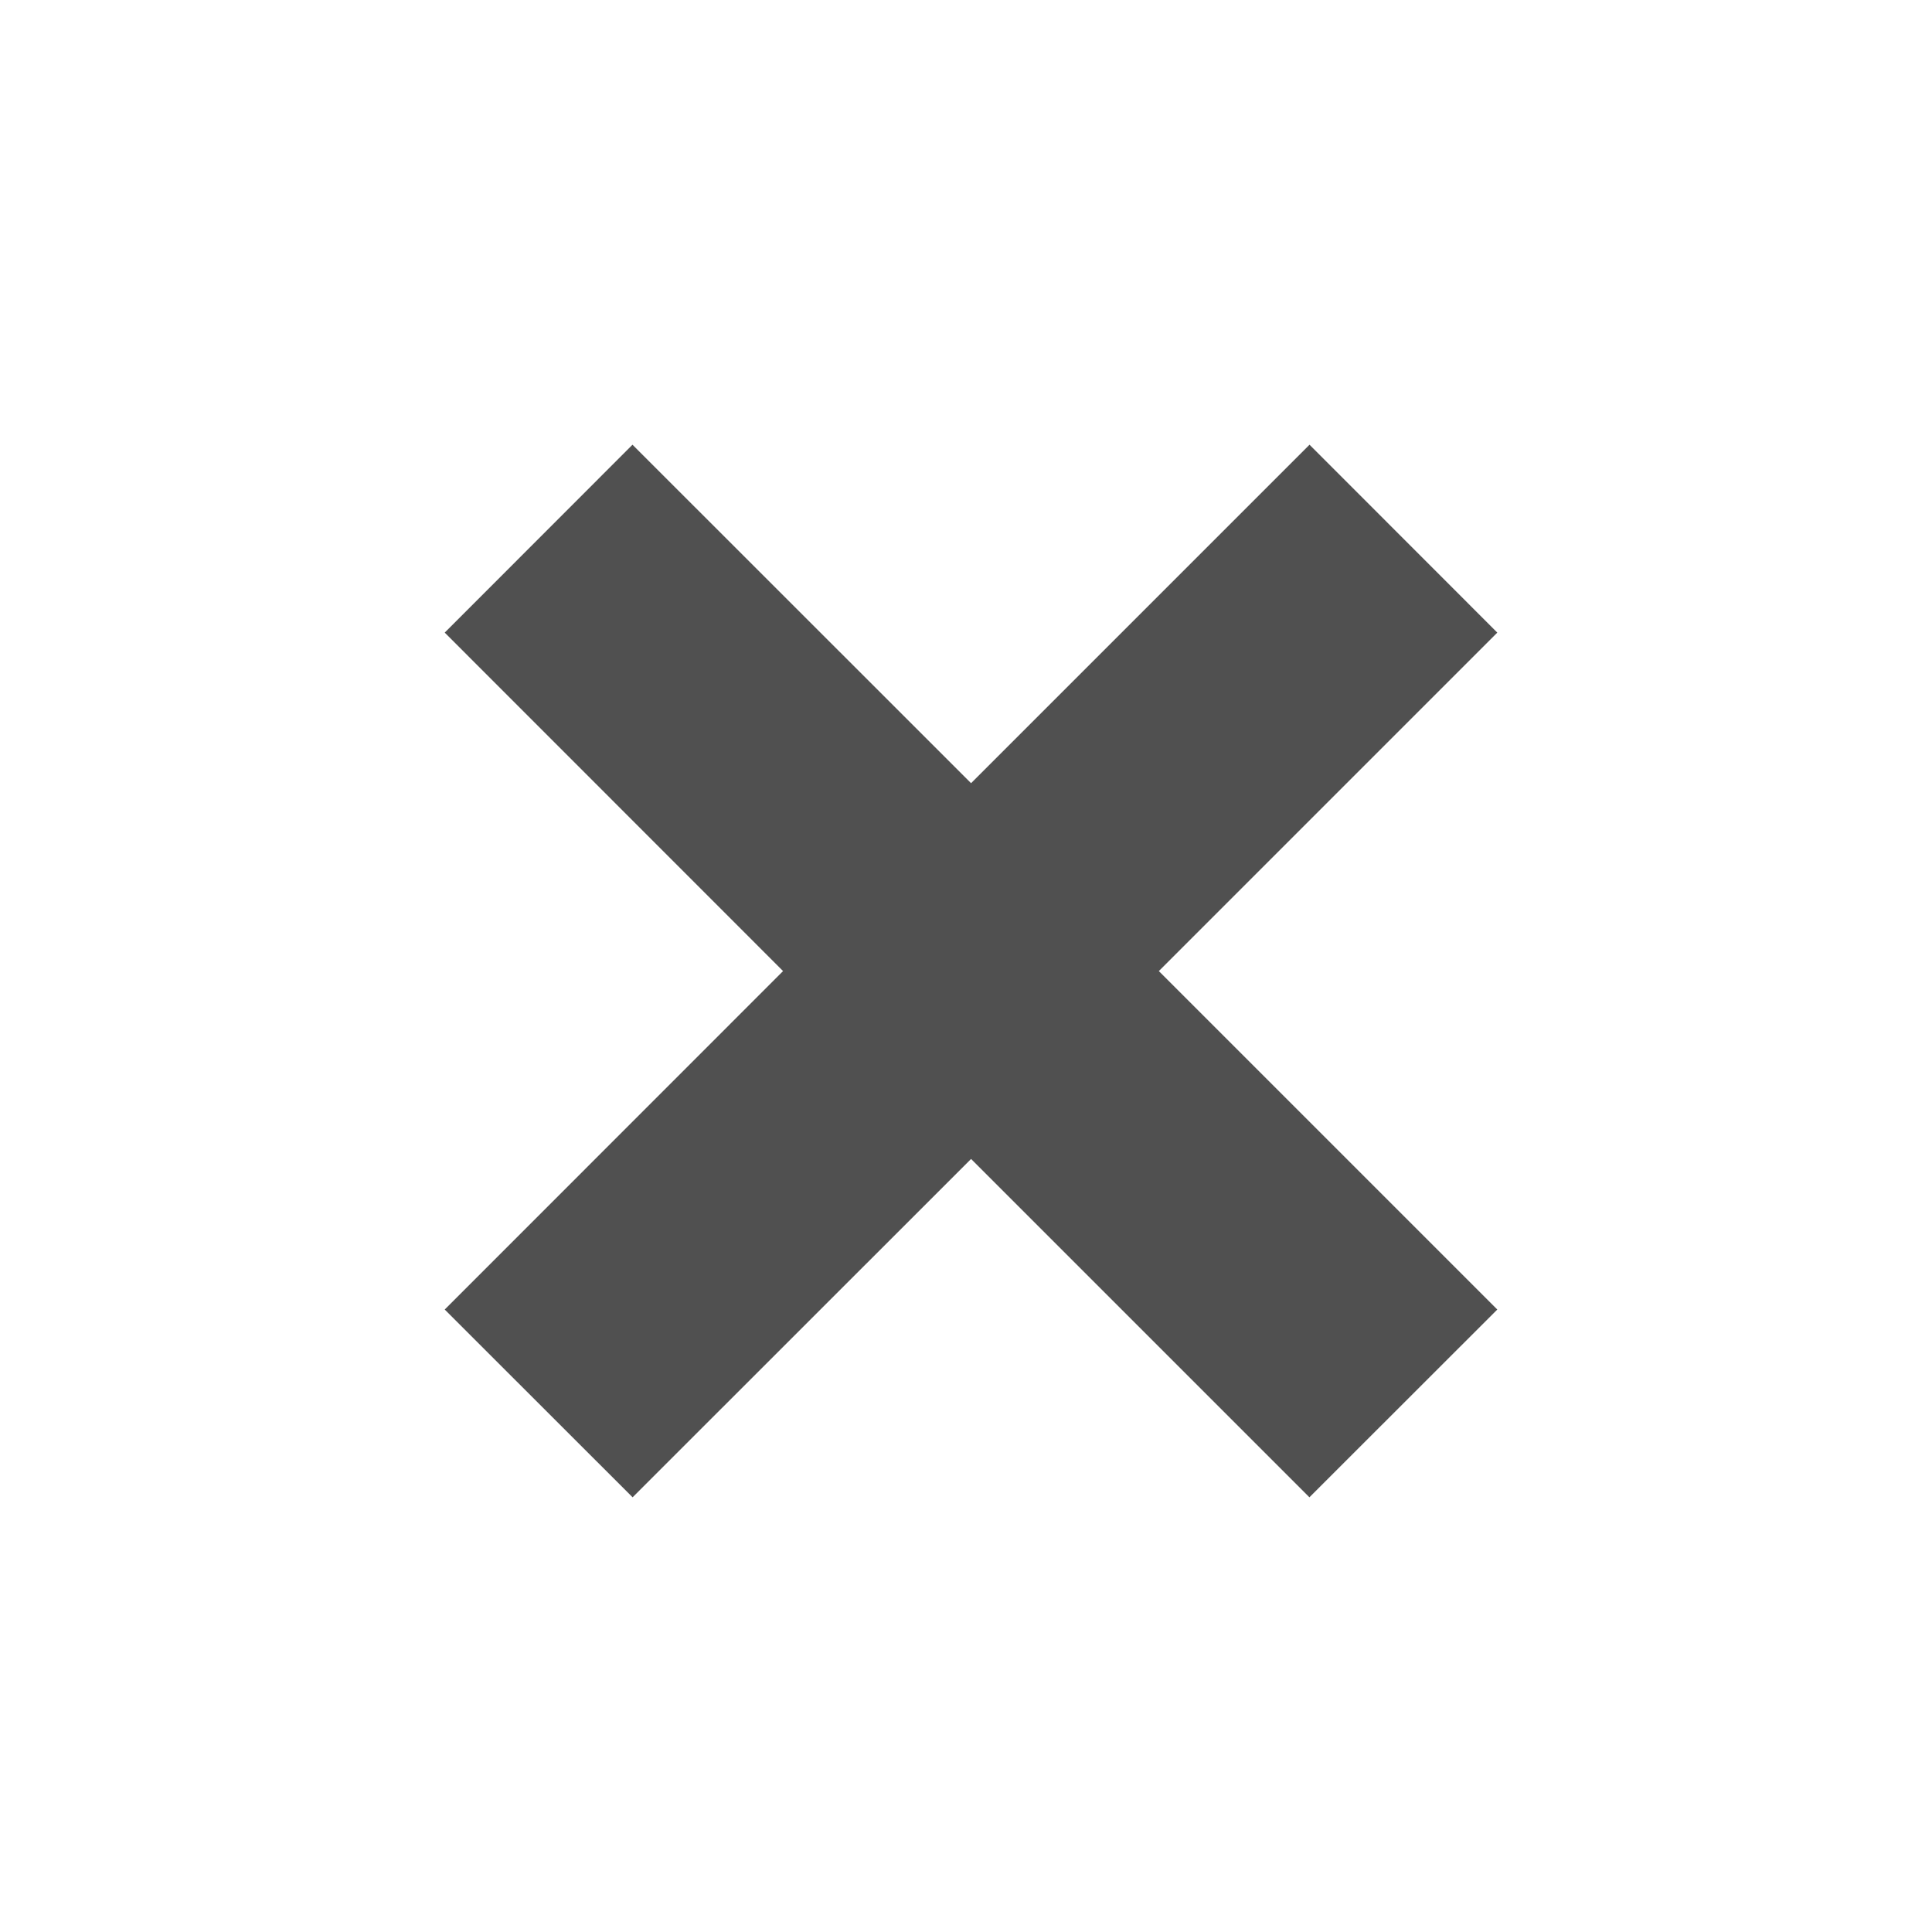 <?xml version="1.0" encoding="UTF-8" standalone="no"?>
<svg
   xmlns="http://www.w3.org/2000/svg"
   width="16"
   height="16"
   viewBox="3 3 16 16"
>
   <polygon
     id="polygon2"
     points="12.597,11.042 15.4,13.845 13.844,15.4 11.042,12.598 8.239,15.4 6.683,13.845 9.485,11.042 6.683,8.239 8.238,6.683 11.042,9.486 13.845,6.683 15.4,8.239"
     style="fill:#505050;fill-opacity:1"
   />
</svg>

